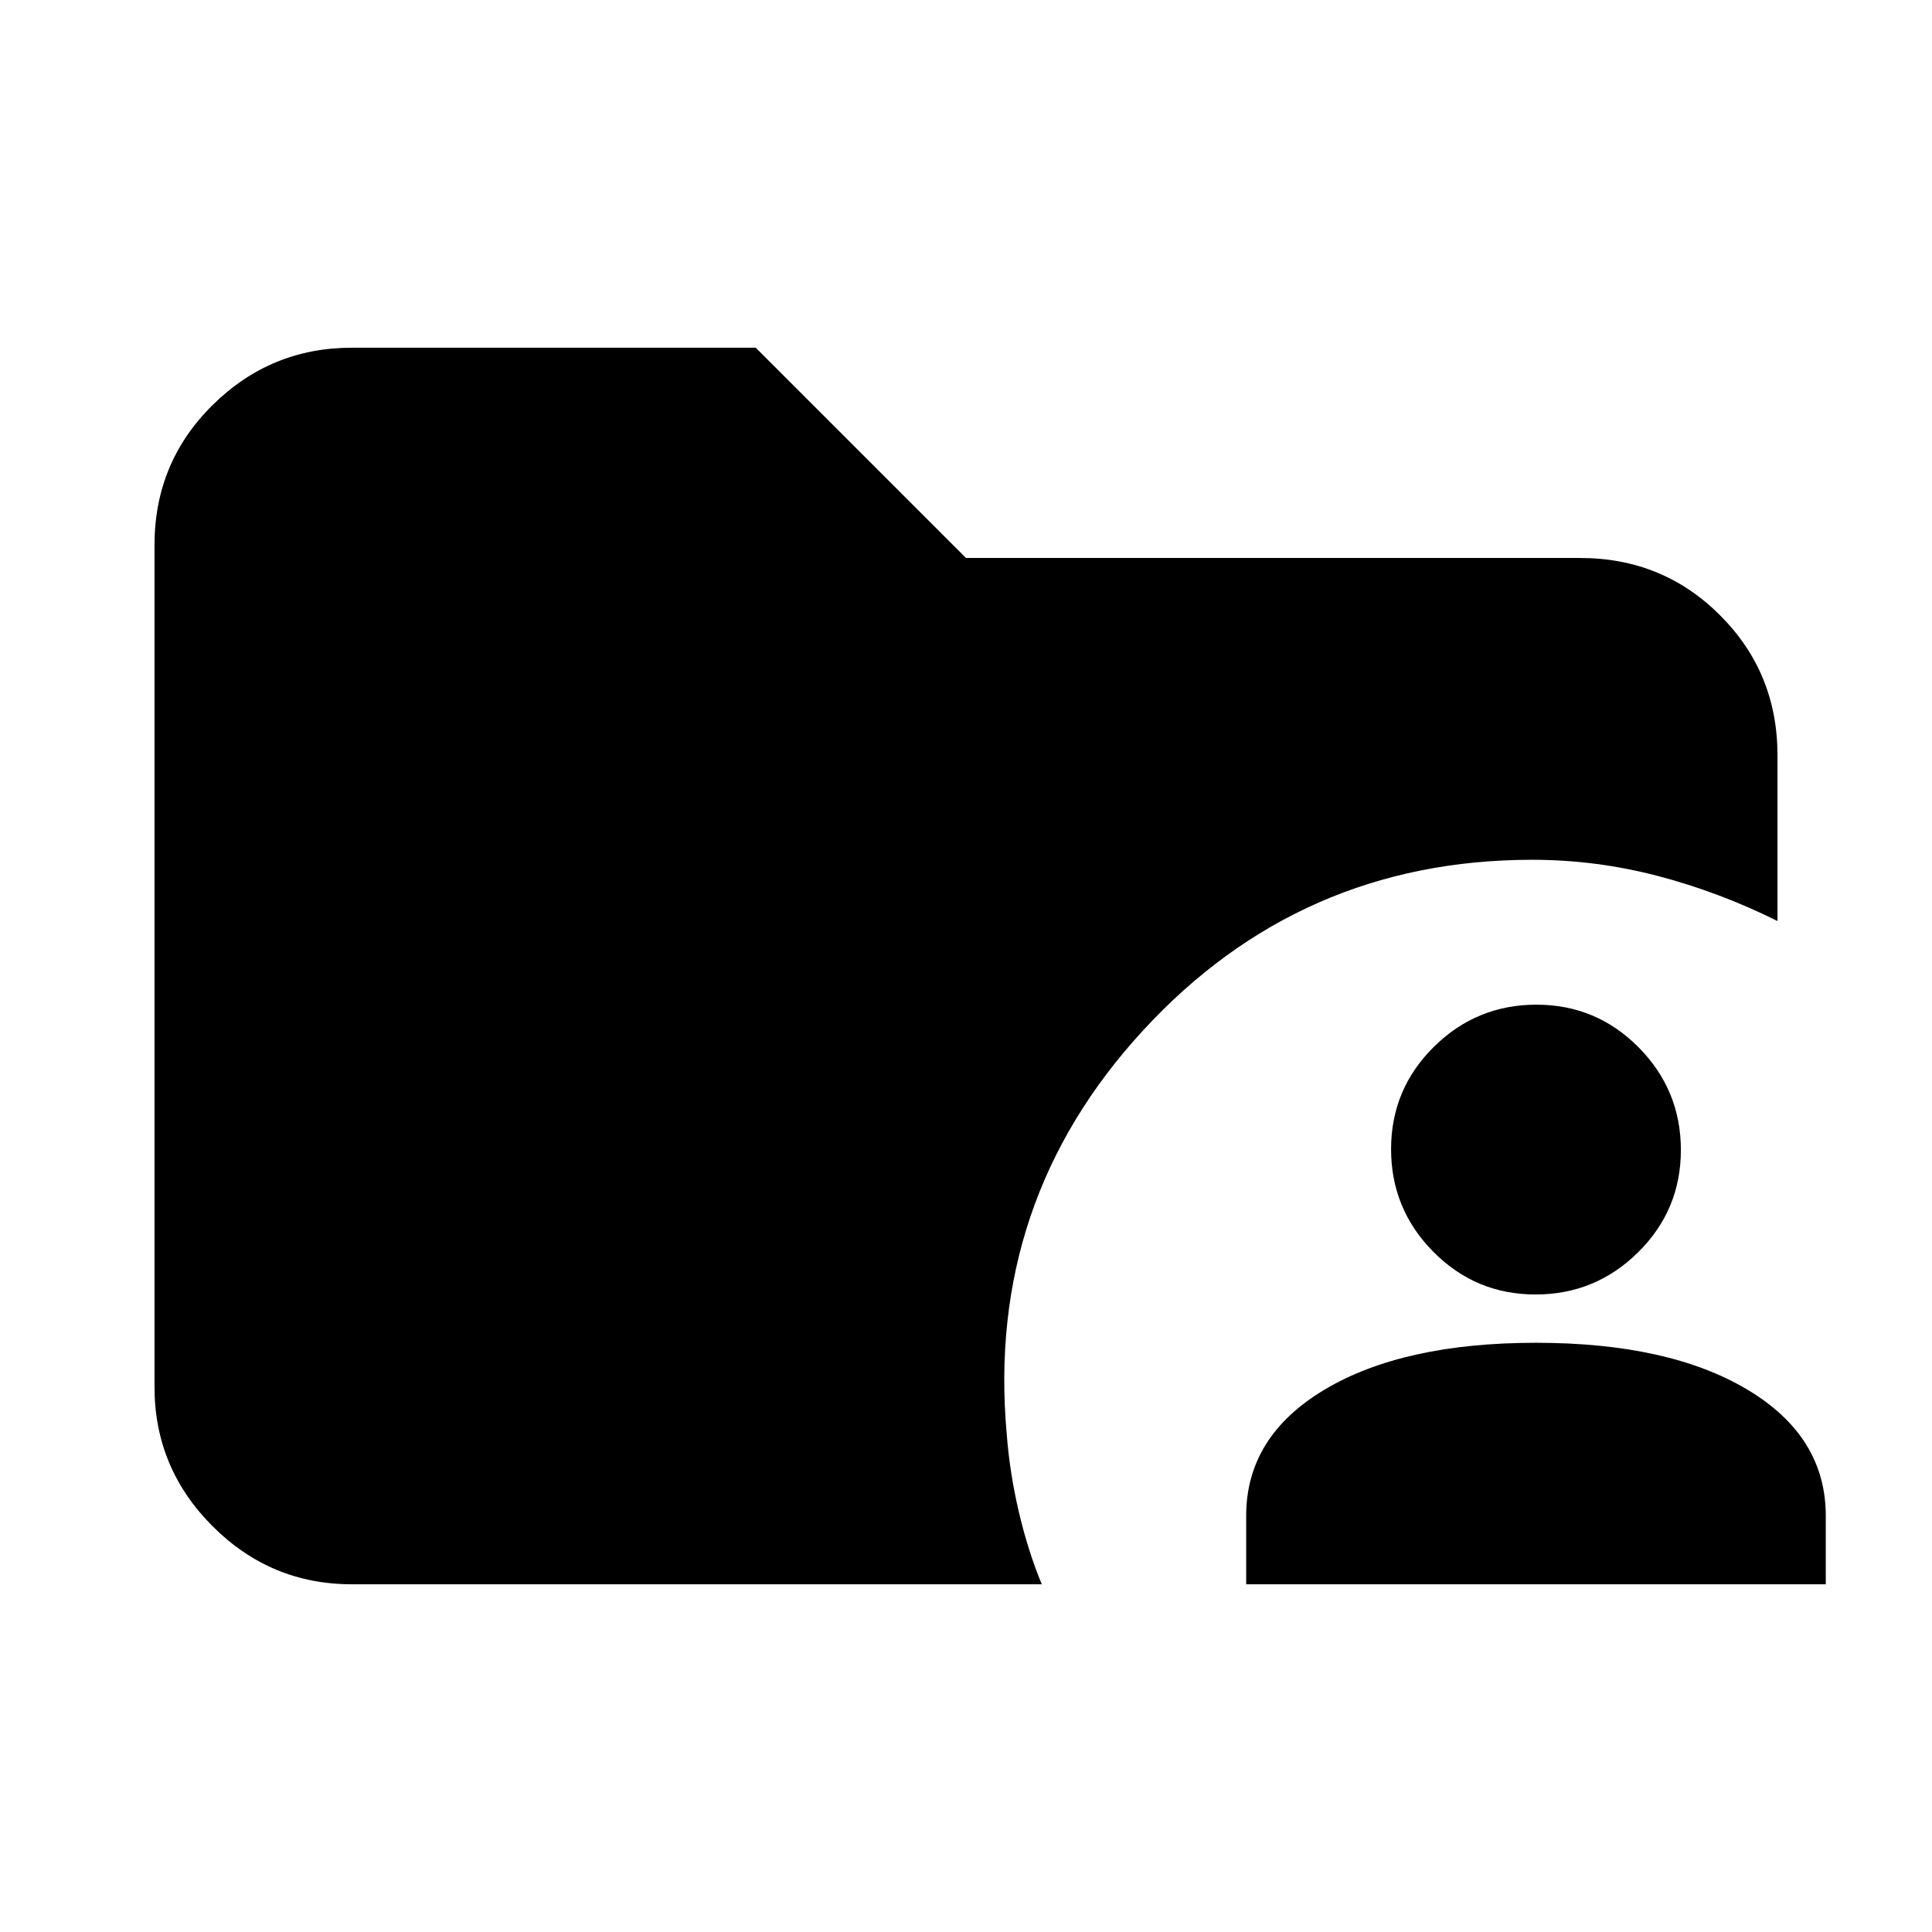 <svg xmlns="http://www.w3.org/2000/svg" height="20" viewBox="0 -960 960 960" width="20"><path d="M174.78-172.78q-40.3 0-69.15-28.85-28.85-28.85-28.85-69.15v-418.44q0-41 28.85-69.5t69.15-28.5h200.74L480-682.74h305.22q41 0 69.5 28.5t28.5 69.5v82.39q-29-14.43-59.63-22.43-30.64-8-62.24-8-115.31 0-193.37 84.8-78.07 84.81-67.76 200.37 1.43 19 5.93 38.42 4.5 19.41 11.5 36.41H174.78Zm444.44 0v-34q0-39.49 39-62.75 39-23.25 105-23.25t105 23.25q39 23.26 39 62.75v34h-288Zm143.79-144q-29.79 0-50.79-21.21-21-21.22-21-51 0-29.79 21.21-50.79t51-21q29.79 0 50.79 21.21t21 51q0 29.79-21.21 50.79-21.22 21-51 21Z"/></svg>